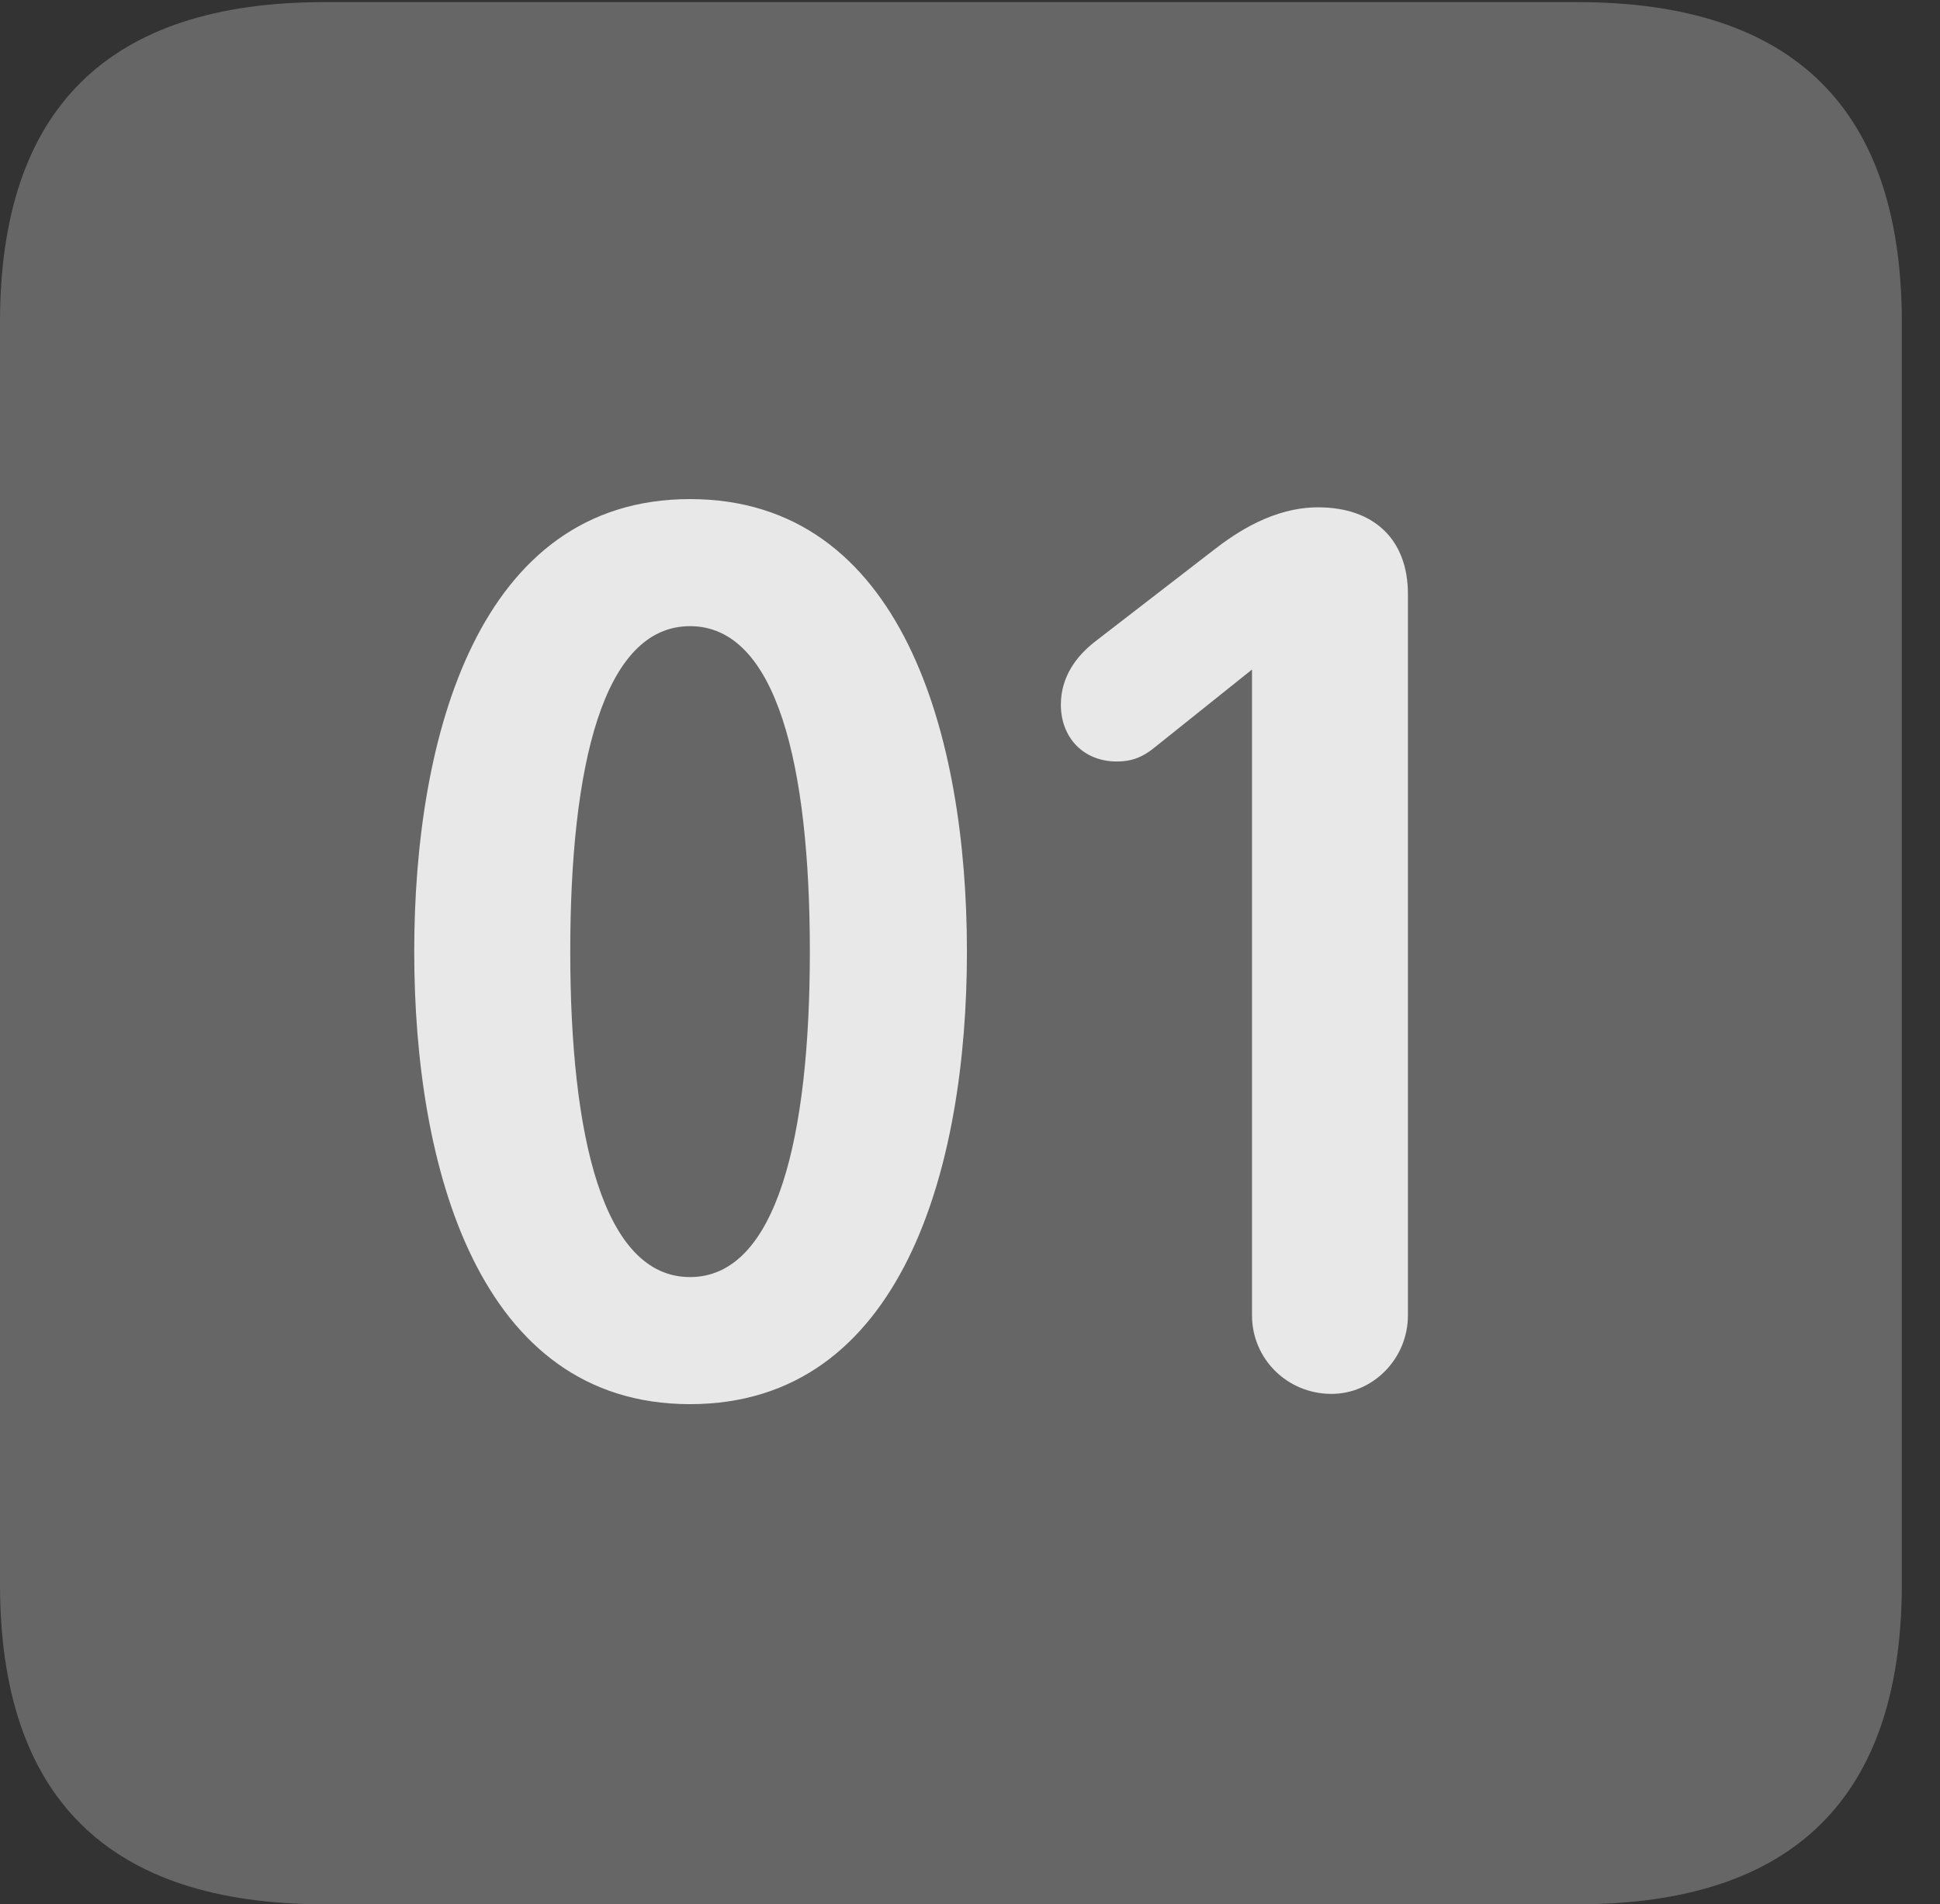 <?xml version="1.0" encoding="UTF-8"?>
<!--Generator: Apple Native CoreSVG 232.5-->
<!DOCTYPE svg
PUBLIC "-//W3C//DTD SVG 1.1//EN"
       "http://www.w3.org/Graphics/SVG/1.1/DTD/svg11.dtd">
<svg version="1.1" xmlns="http://www.w3.org/2000/svg" xmlns:xlink="http://www.w3.org/1999/xlink" width="18.34" height="17.998">
 <rect width="100%" height="100%" fill="#333333" stroke="none"/>
 <g>
  <rect height="17.998" opacity="0" width="18.34" x="0" y="0"/>
  <path d="M3.066 17.998L14.912 17.998C16.963 17.998 17.979 16.982 17.979 14.971L17.979 3.047C17.979 1.035 16.963 0.02 14.912 0.02L3.066 0.02C1.025 0.02 0 1.025 0 3.047L0 14.971C0 16.992 1.025 17.998 3.066 17.998Z" fill="#ffffff" fill-opacity="0.25"/>
  <path d="M6.523 13.271C4.521 13.271 3.916 11.025 3.916 8.994C3.916 6.963 4.521 4.717 6.523 4.717C8.535 4.717 9.141 6.963 9.141 8.994C9.141 11.025 8.535 13.271 6.523 13.271ZM6.523 12.07C7.344 12.07 7.656 10.742 7.656 8.994C7.656 7.236 7.344 5.918 6.523 5.918C5.703 5.918 5.391 7.236 5.391 8.994C5.391 10.742 5.703 12.07 6.523 12.07ZM12.588 13.174C12.168 13.174 11.836 12.842 11.836 12.432L11.836 6.328L10.908 7.07C10.81 7.148 10.713 7.197 10.557 7.197C10.244 7.197 10.029 6.973 10.029 6.66C10.029 6.396 10.176 6.201 10.352 6.064L11.465 5.205C11.69 5.029 12.041 4.795 12.461 4.795C12.988 4.795 13.31 5.098 13.31 5.615L13.31 12.432C13.31 12.842 12.979 13.174 12.588 13.174Z" fill="#ffffff" fill-opacity="0.85"/>
 </g>
</svg>
